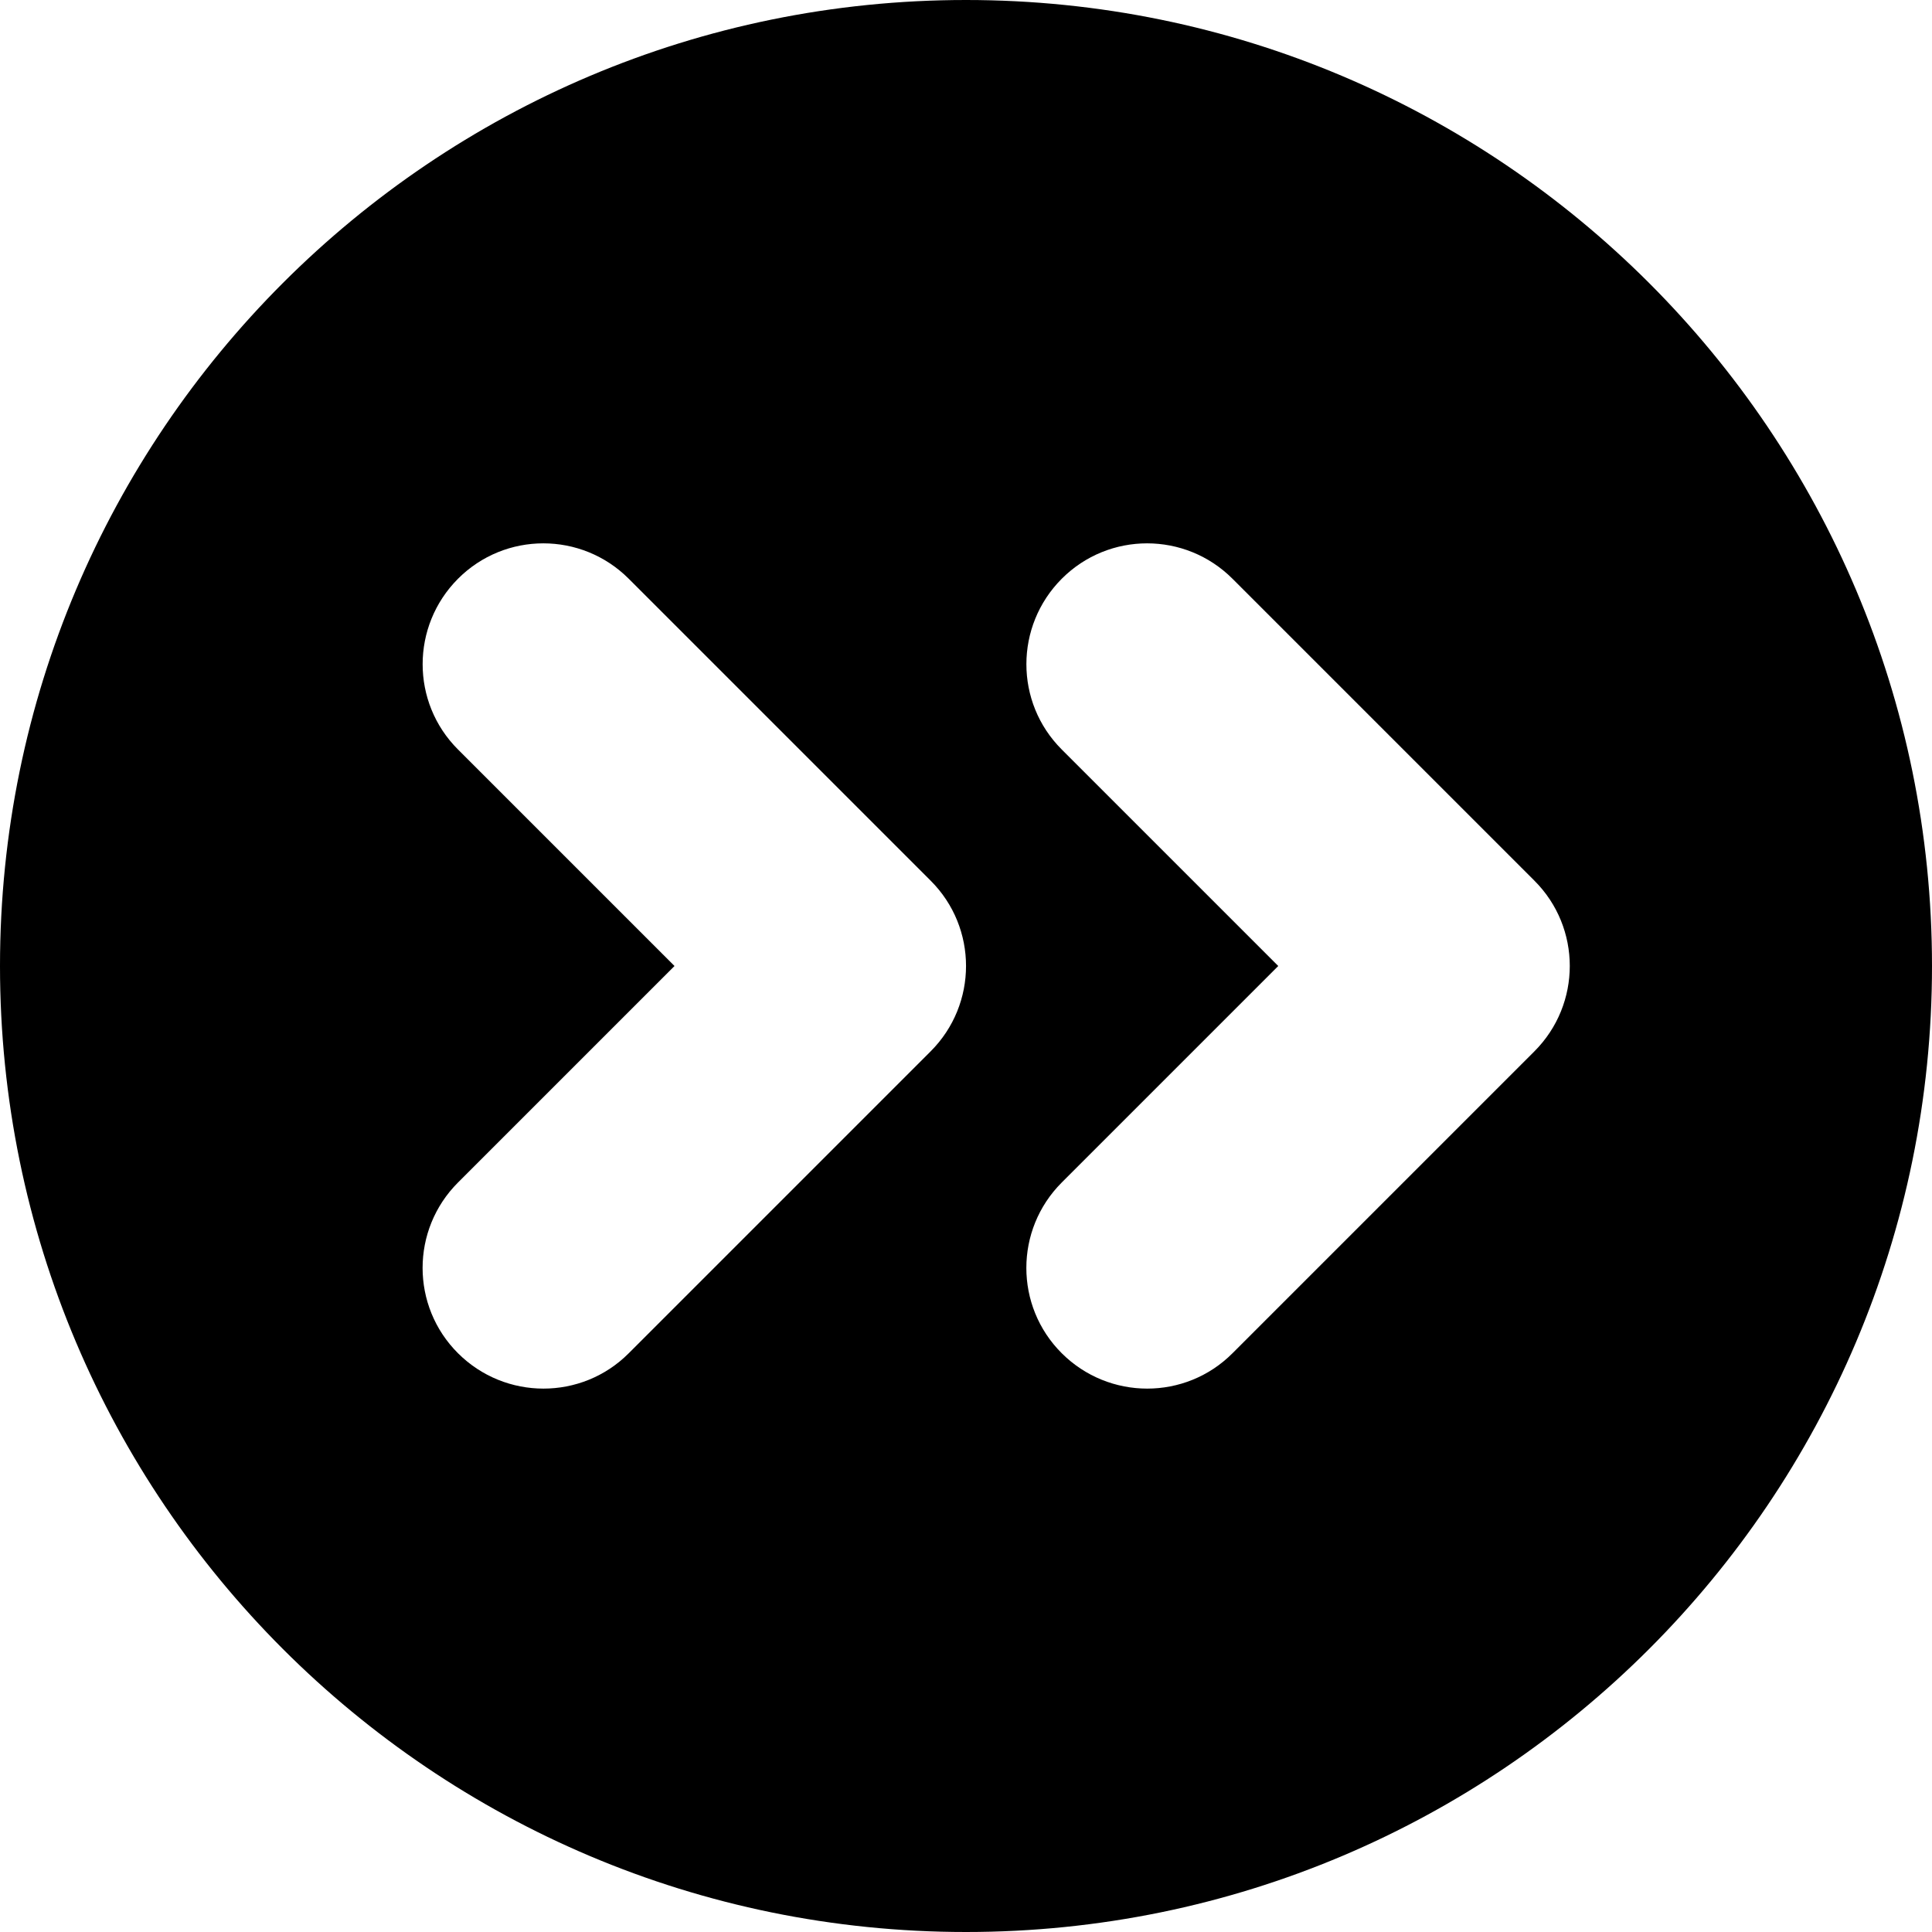 <!-- Generated by IcoMoon.io -->
<svg version="1.1" xmlns="http://www.w3.org/2000/svg" width="16" height="16" viewBox="0 0 16 16">
<title>running</title>
<path d="M8 16c-4.418 0-8-3.582-8-8s3.582-8 8-8c4.418 0 8 3.582 8 8s-3.582 8-8 8zM8.793 9.793c-0.391 0.391-0.391 1.024 0 1.414s1.024 0.391 1.414 0l2.5-2.5c0.391-0.391 0.391-1.024 0-1.414l-2.5-2.5c-0.391-0.391-1.024-0.391-1.414 0s-0.391 1.024 0 1.414l1.793 1.793-1.793 1.793zM5.586 8l-1.793 1.793c-0.391 0.391-0.391 1.024 0 1.414s1.024 0.391 1.414 0l2.5-2.5c0.391-0.391 0.391-1.024 0-1.414l-2.5-2.5c-0.391-0.391-1.024-0.391-1.414 0s-0.391 1.024 0 1.414l1.793 1.793z"></path>
</svg>
